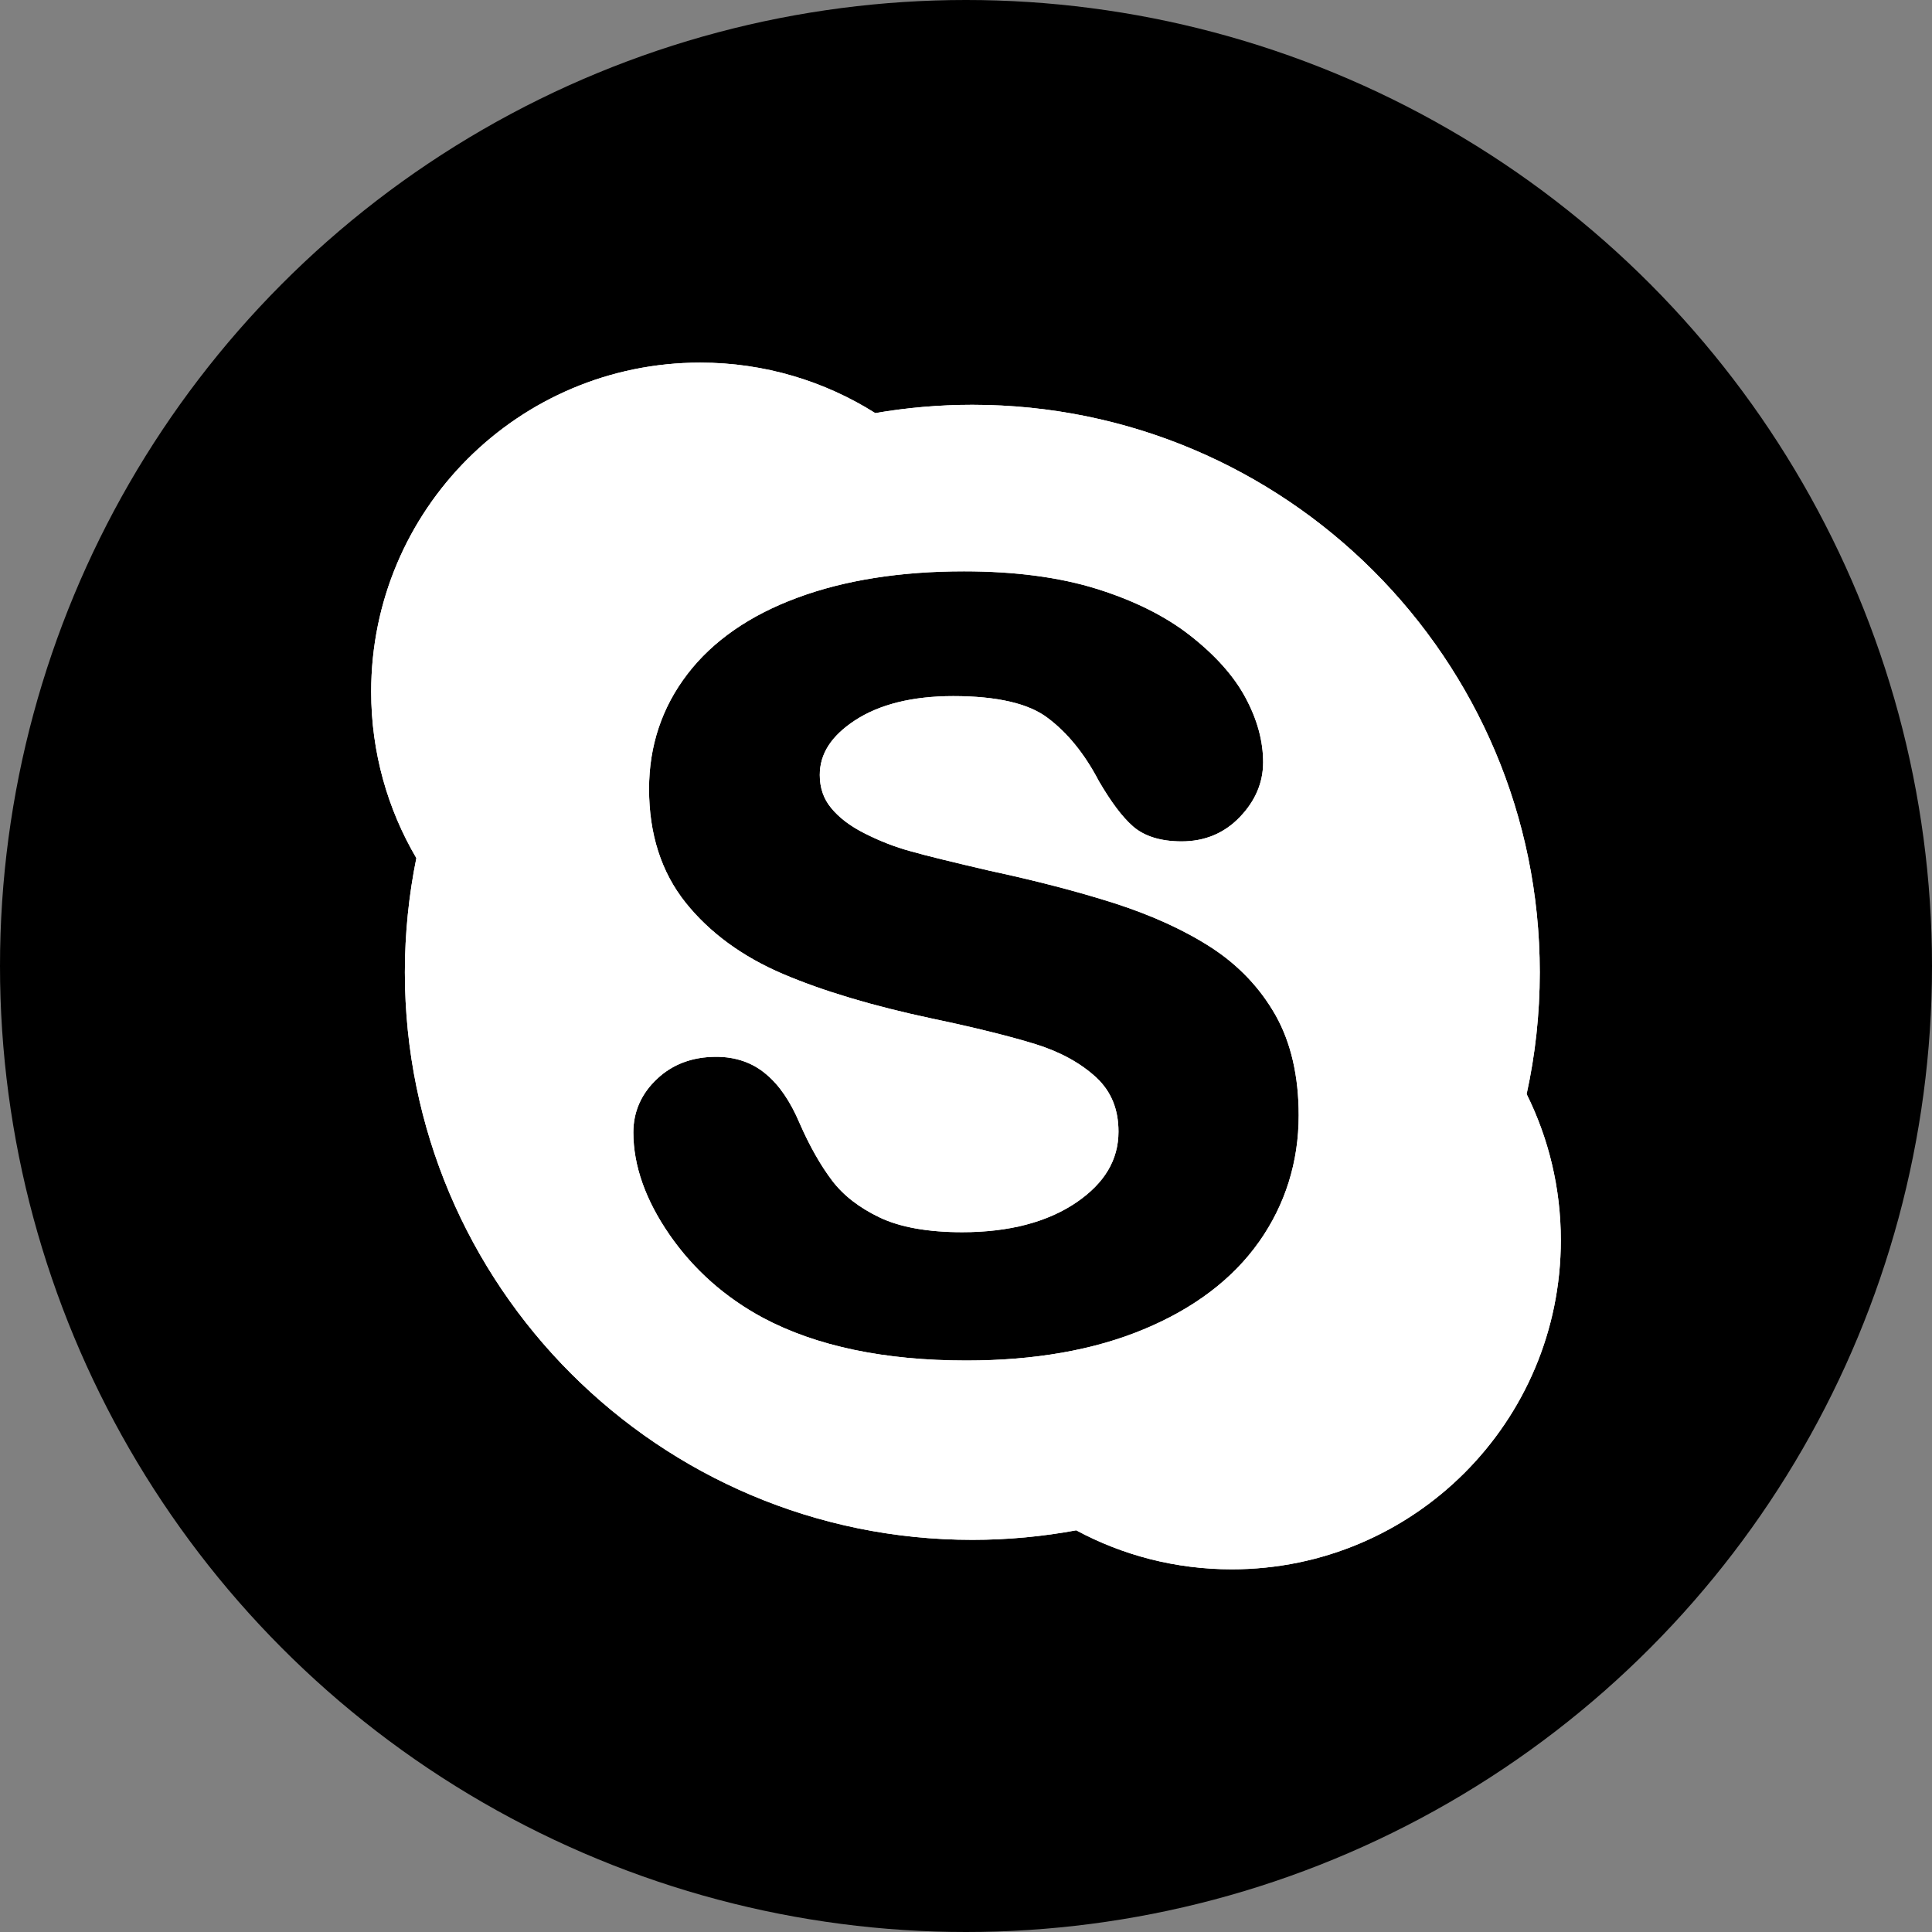 <svg xmlns="http://www.w3.org/2000/svg" xmlns:xlink="http://www.w3.org/1999/xlink" viewBox="0 0 333 333"><rect x="0" y="0" width="333" height="333" fill="#808080" stroke="none"/><circle fill-rule="evenodd" cx="166.5" cy="166.5" r="166.5"/><path fill="#fff" d="m263.13 188.58c1.482-6.763 2.266-13.771 2.266-21 0-54.01-43.79-97.81-97.8-97.81-5.715 0-11.3.497-16.74 1.429-8.729-5.504-19.09-8.699-30.17-8.699-31.32 0-56.71 25.39-56.71 56.72 0 10.478 2.845 20.28 7.786 28.683-1.289 6.371-1.978 12.956-1.978 19.675 0 54.03 43.79 97.83 97.81 97.83 6.117 0 12.11-.573 17.906-1.642 7.979 4.298 17.11 6.722 26.805 6.722 31.33 0 56.72-25.392 56.72-56.722 0-9.06-2.125-17.602-5.894-25.19m-46.13 25.476c-4.529 6.413-11.216 11.473-19.872 15.07-8.572 3.578-18.859 5.377-30.561 5.377-14.05 0-25.842-2.455-35.03-7.344-6.582-3.536-12-8.361-16.11-14.289-4.149-5.989-6.264-11.939-6.264-17.675 0-3.578 1.375-6.69 4.083-9.229 2.688-2.541 6.117-3.811 10.202-3.811 3.365 0 6.286 1.017 8.614 3.01 2.286 1.904 4.191 4.742 5.737 8.381 1.735 3.98 3.639 7.324 5.629 9.949 1.926 2.541 4.678 4.678 8.19 6.352 3.556 1.693 8.339 2.539 14.223 2.539 8.09 0 14.689-1.735 19.705-5.144 4.847-3.323 7.237-7.325 7.237-12.192 0-3.874-1.27-6.923-3.789-9.294-2.666-2.477-6.178-4.423-10.433-5.757-4.445-1.377-10.476-2.879-17.948-4.447-10.16-2.159-18.774-4.742-25.631-7.663-7.01-2.985-12.677-7.134-16.804-12.299-4.212-5.269-6.308-11.853-6.308-19.602 0-7.386 2.201-14.05 6.624-19.812 4.362-5.695 10.753-10.14 18.985-13.167 8.107-3.01 17.779-4.531 28.679-4.531 8.739 0 16.444 1.017 22.835 3.01 6.455 2.01 11.895 4.72 16.15 8.06 4.296 3.365 7.514 6.942 9.523 10.689 2.032 3.769 3.048 7.494 3.048 11.157 0 3.492-1.355 6.668-4 9.42-2.686 2.816-6.073 4.212-10.05 4.212-3.619 0-6.455-.889-8.423-2.625-1.841-1.63-3.725-4.149-5.842-7.77-2.433-4.656-5.374-8.297-8.783-10.858-3.279-2.519-8.763-3.789-16.316-3.789-7.01 0-12.721 1.417-16.953 4.191-4.085 2.69-6.05 5.758-6.05 9.4 0 2.201.635 4.085 1.946 5.673 1.397 1.713 3.367 3.196 5.842 4.423 2.539 1.291 5.205 2.33 7.852 3.048 2.73.782 7.281 1.884 13.545 3.345 7.896 1.693 15.196 3.578 21.631 5.631 6.497 2.095 12.13 4.678 16.72 7.663 4.676 3.048 8.381 6.964 11.03 11.642 2.646 4.7 3.98 10.5 3.98 17.232 0 8.04-2.307 15.388-6.836 21.824" id="0"/><use xlink:href="#0"/></svg>